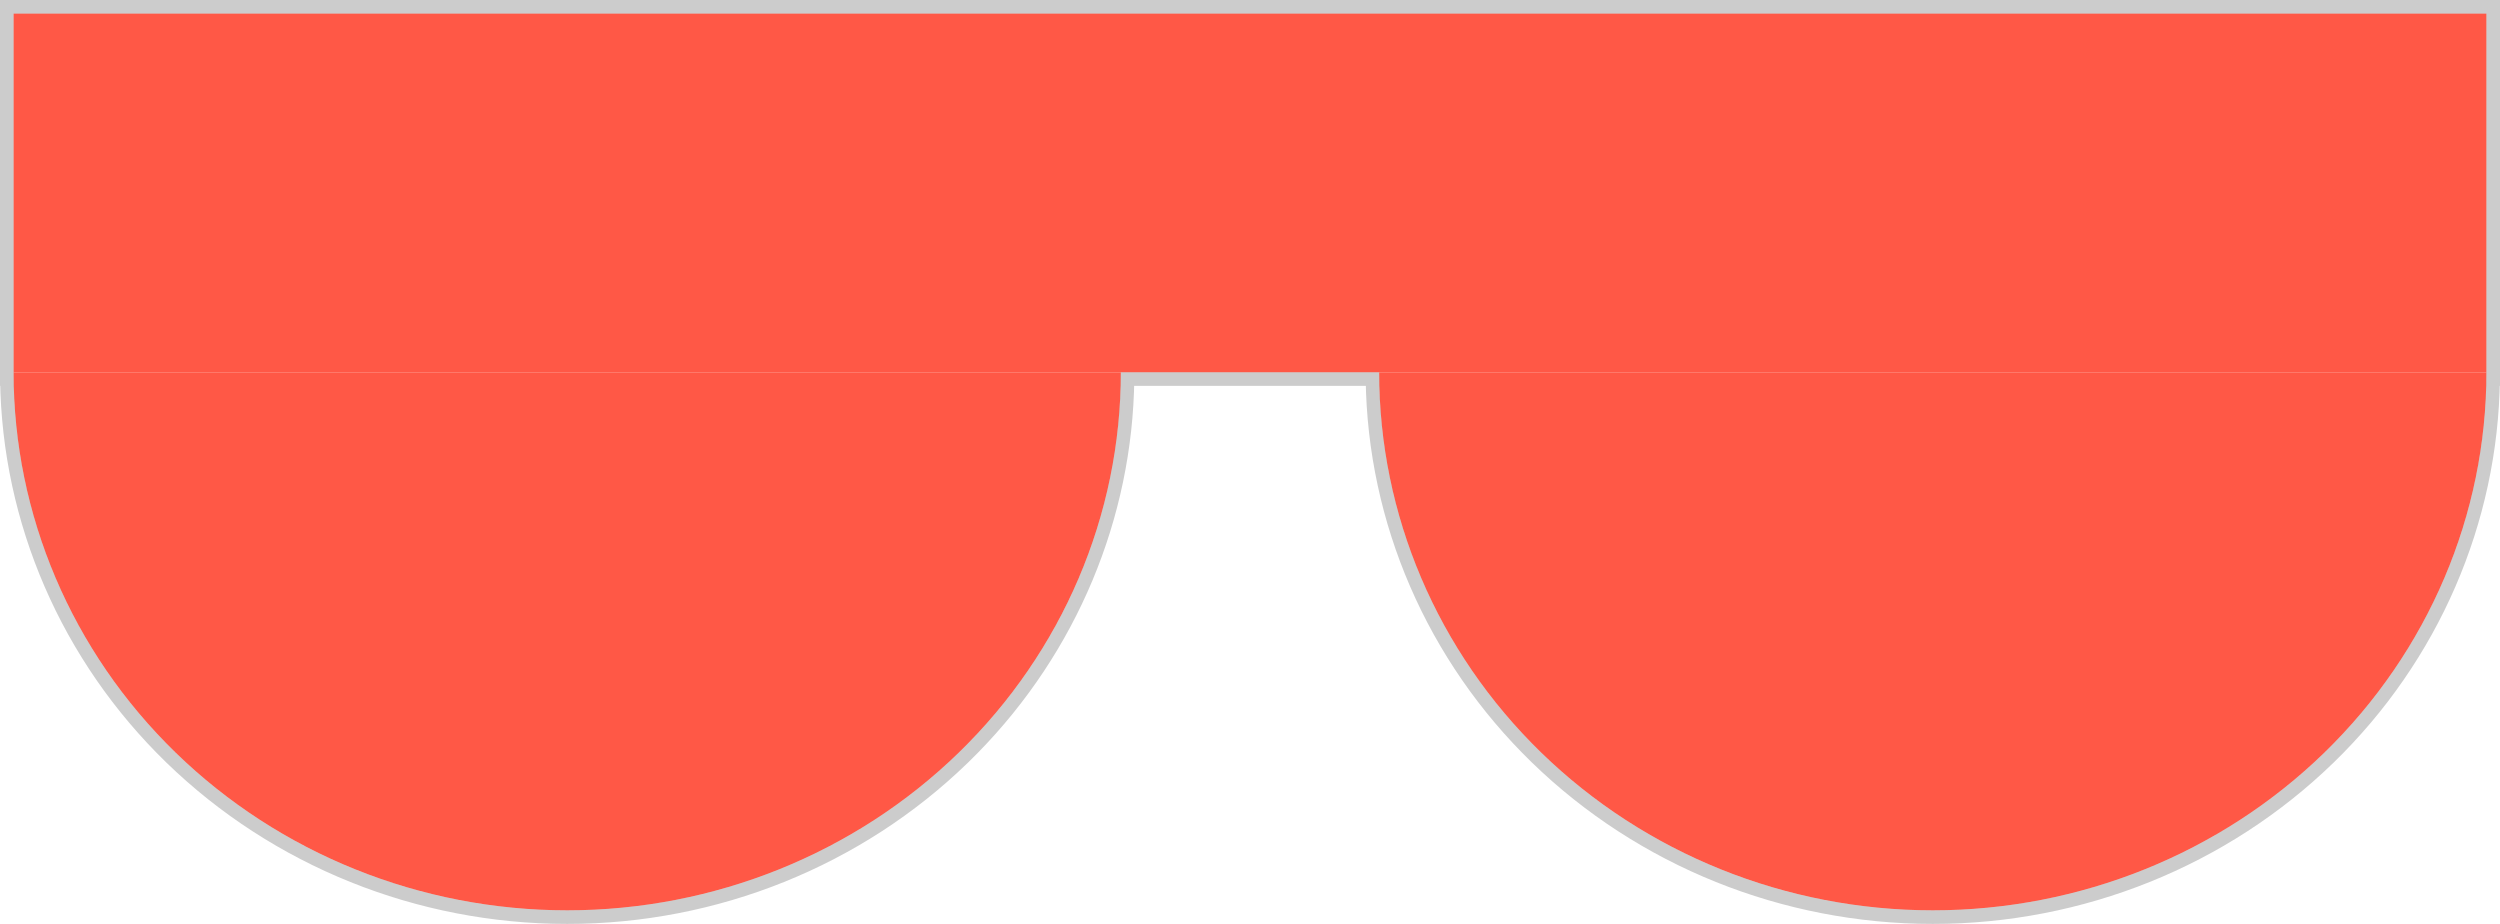 <svg width="184" height="68" viewBox="0 0 184 68" fill="none" xmlns="http://www.w3.org/2000/svg">
<path d="M82.493 27.4C82.493 37.903 78.2 47.975 70.558 55.401C62.917 62.828 52.553 67 41.746 67C30.94 67 20.576 62.828 12.934 55.401C5.293 47.975 1 37.903 1 27.4L82.493 27.4Z" fill="#FF5846"/>
<path d="M183 27.4C183 37.903 178.707 47.975 171.066 55.401C163.424 62.828 153.06 67 142.254 67C131.447 67 121.083 62.828 113.442 55.401C105.8 47.975 101.507 37.903 101.507 27.4L183 27.4Z" fill="#FF5846"/>
<path d="M1 1H183V27.4L1 27.4L1 1Z" fill="#FF5846"/>
<path d="M183.5 0.5V27.9H183.493C183.359 38.359 179.029 48.359 171.414 55.76C163.678 63.278 153.189 67.5 142.254 67.5C131.319 67.5 120.83 63.278 113.094 55.76C105.478 48.359 101.149 38.359 101.015 27.9H82.985C82.856 38.027 78.793 47.723 71.622 55.047L70.906 55.76C63.17 63.278 52.681 67.5 41.746 67.5C30.811 67.5 20.322 63.278 12.586 55.76C4.971 48.359 0.641 38.359 0.507 27.9H0.5V0.5H183.5Z" stroke="black" stroke-opacity="0.2"/>
</svg>
